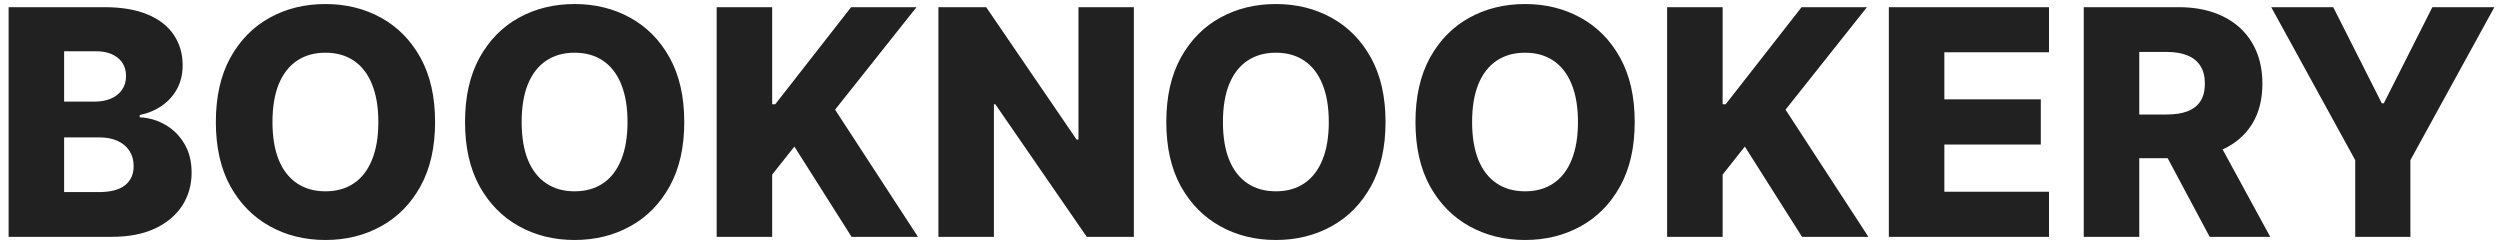 <svg width="285" height="28" viewBox="0 0 285 28" fill="none" xmlns="http://www.w3.org/2000/svg">
<path opacity="0.87" d="M0.982 27V0.818H11.899C13.859 0.818 15.5 1.095 16.821 1.649C18.151 2.203 19.148 2.979 19.812 3.976C20.486 4.973 20.822 6.128 20.822 7.44C20.822 8.438 20.614 9.328 20.196 10.112C19.778 10.888 19.203 11.531 18.47 12.043C17.737 12.554 16.889 12.912 15.926 13.117V13.372C16.983 13.423 17.959 13.709 18.854 14.229C19.757 14.749 20.482 15.473 21.027 16.402C21.572 17.322 21.845 18.413 21.845 19.675C21.845 21.081 21.487 22.338 20.771 23.446C20.055 24.546 19.02 25.415 17.665 26.054C16.31 26.685 14.665 27 12.73 27H0.982ZM7.31 21.899H11.222C12.594 21.899 13.604 21.639 14.251 21.119C14.908 20.599 15.236 19.875 15.236 18.946C15.236 18.273 15.078 17.693 14.763 17.207C14.447 16.713 14 16.334 13.421 16.07C12.841 15.797 12.146 15.661 11.337 15.661H7.31V21.899ZM7.31 11.582H10.812C11.503 11.582 12.117 11.467 12.653 11.237C13.19 11.007 13.608 10.675 13.906 10.24C14.213 9.805 14.367 9.281 14.367 8.668C14.367 7.79 14.055 7.099 13.433 6.597C12.811 6.094 11.972 5.842 10.915 5.842H7.31V11.582ZM49.599 13.909C49.599 16.79 49.045 19.232 47.938 21.234C46.83 23.237 45.33 24.759 43.438 25.798C41.554 26.838 39.44 27.358 37.097 27.358C34.744 27.358 32.626 26.834 30.743 25.785C28.859 24.737 27.364 23.216 26.256 21.222C25.156 19.219 24.607 16.781 24.607 13.909C24.607 11.028 25.156 8.587 26.256 6.584C27.364 4.581 28.859 3.06 30.743 2.02C32.626 0.98 34.744 0.46 37.097 0.46C39.44 0.46 41.554 0.98 43.438 2.02C45.33 3.06 46.83 4.581 47.938 6.584C49.045 8.587 49.599 11.028 49.599 13.909ZM43.131 13.909C43.131 12.204 42.888 10.764 42.402 9.588C41.925 8.412 41.234 7.521 40.331 6.916C39.436 6.311 38.358 6.009 37.097 6.009C35.844 6.009 34.766 6.311 33.862 6.916C32.959 7.521 32.264 8.412 31.778 9.588C31.301 10.764 31.062 12.204 31.062 13.909C31.062 15.614 31.301 17.054 31.778 18.23C32.264 19.406 32.959 20.297 33.862 20.902C34.766 21.507 35.844 21.81 37.097 21.81C38.358 21.81 39.436 21.507 40.331 20.902C41.234 20.297 41.925 19.406 42.402 18.23C42.888 17.054 43.131 15.614 43.131 13.909ZM78.006 13.909C78.006 16.79 77.452 19.232 76.344 21.234C75.236 23.237 73.736 24.759 71.844 25.798C69.96 26.838 67.847 27.358 65.503 27.358C63.151 27.358 61.033 26.834 59.149 25.785C57.266 24.737 55.77 23.216 54.662 21.222C53.562 19.219 53.013 16.781 53.013 13.909C53.013 11.028 53.562 8.587 54.662 6.584C55.77 4.581 57.266 3.06 59.149 2.02C61.033 0.98 63.151 0.46 65.503 0.46C67.847 0.46 69.96 0.98 71.844 2.02C73.736 3.06 75.236 4.581 76.344 6.584C77.452 8.587 78.006 11.028 78.006 13.909ZM71.537 13.909C71.537 12.204 71.294 10.764 70.808 9.588C70.331 8.412 69.641 7.521 68.737 6.916C67.842 6.311 66.764 6.009 65.503 6.009C64.25 6.009 63.172 6.311 62.269 6.916C61.365 7.521 60.67 8.412 60.185 9.588C59.707 10.764 59.469 12.204 59.469 13.909C59.469 15.614 59.707 17.054 60.185 18.23C60.67 19.406 61.365 20.297 62.269 20.902C63.172 21.507 64.25 21.81 65.503 21.81C66.764 21.81 67.842 21.507 68.737 20.902C69.641 20.297 70.331 19.406 70.808 18.23C71.294 17.054 71.537 15.614 71.537 13.909ZM81.7 27V0.818H88.028V11.889H88.374L97.028 0.818H104.482L95.2 12.503L104.648 27H97.079L90.56 16.709L88.028 19.905V27H81.7ZM129.26 0.818V27H123.891L113.472 11.889H113.306V27H106.978V0.818H112.424L122.728 15.903H122.945V0.818H129.26ZM157.951 13.909C157.951 16.79 157.397 19.232 156.289 21.234C155.181 23.237 153.681 24.759 151.789 25.798C149.906 26.838 147.792 27.358 145.448 27.358C143.096 27.358 140.978 26.834 139.094 25.785C137.211 24.737 135.715 23.216 134.607 21.222C133.508 19.219 132.958 16.781 132.958 13.909C132.958 11.028 133.508 8.587 134.607 6.584C135.715 4.581 137.211 3.06 139.094 2.02C140.978 0.98 143.096 0.46 145.448 0.46C147.792 0.46 149.906 0.98 151.789 2.02C153.681 3.06 155.181 4.581 156.289 6.584C157.397 8.587 157.951 11.028 157.951 13.909ZM151.482 13.909C151.482 12.204 151.239 10.764 150.754 9.588C150.276 8.412 149.586 7.521 148.683 6.916C147.788 6.311 146.71 6.009 145.448 6.009C144.195 6.009 143.117 6.311 142.214 6.916C141.31 7.521 140.616 8.412 140.13 9.588C139.653 10.764 139.414 12.204 139.414 13.909C139.414 15.614 139.653 17.054 140.13 18.23C140.616 19.406 141.31 20.297 142.214 20.902C143.117 21.507 144.195 21.81 145.448 21.81C146.71 21.81 147.788 21.507 148.683 20.902C149.586 20.297 150.276 19.406 150.754 18.23C151.239 17.054 151.482 15.614 151.482 13.909ZM186.357 13.909C186.357 16.79 185.803 19.232 184.695 21.234C183.587 23.237 182.087 24.759 180.195 25.798C178.312 26.838 176.198 27.358 173.854 27.358C171.502 27.358 169.384 26.834 167.501 25.785C165.617 24.737 164.121 23.216 163.013 21.222C161.914 19.219 161.364 16.781 161.364 13.909C161.364 11.028 161.914 8.587 163.013 6.584C164.121 4.581 165.617 3.06 167.501 2.02C169.384 0.98 171.502 0.46 173.854 0.46C176.198 0.46 178.312 0.98 180.195 2.02C182.087 3.06 183.587 4.581 184.695 6.584C185.803 8.587 186.357 11.028 186.357 13.909ZM179.888 13.909C179.888 12.204 179.646 10.764 179.16 9.588C178.683 8.412 177.992 7.521 177.089 6.916C176.194 6.311 175.116 6.009 173.854 6.009C172.602 6.009 171.523 6.311 170.62 6.916C169.717 7.521 169.022 8.412 168.536 9.588C168.059 10.764 167.82 12.204 167.82 13.909C167.82 15.614 168.059 17.054 168.536 18.23C169.022 19.406 169.717 20.297 170.62 20.902C171.523 21.507 172.602 21.81 173.854 21.81C175.116 21.81 176.194 21.507 177.089 20.902C177.992 20.297 178.683 19.406 179.16 18.23C179.646 17.054 179.888 15.614 179.888 13.909ZM190.052 27V0.818H196.38V11.889H196.725L205.38 0.818H212.833L203.552 12.503L212.999 27H205.431L198.911 16.709L196.38 19.905V27H190.052ZM215.329 27V0.818H233.585V5.957H221.657V11.327H232.652V16.479H221.657V21.861H233.585V27H215.329ZM237.548 27V0.818H248.363C250.324 0.818 252.015 1.172 253.439 1.879C254.87 2.578 255.974 3.584 256.75 4.896C257.525 6.2 257.913 7.747 257.913 9.537C257.913 11.352 257.517 12.895 256.724 14.165C255.931 15.426 254.806 16.389 253.349 17.054C251.892 17.71 250.166 18.038 248.172 18.038H241.332V13.053H246.995C247.95 13.053 248.747 12.929 249.386 12.682C250.034 12.426 250.524 12.043 250.856 11.531C251.189 11.011 251.355 10.347 251.355 9.537C251.355 8.727 251.189 8.058 250.856 7.53C250.524 6.993 250.034 6.592 249.386 6.328C248.738 6.055 247.941 5.919 246.995 5.919H243.876V27H237.548ZM252.288 15.034L258.808 27H251.904L245.512 15.034H252.288ZM258.92 0.818H265.989L271.525 11.774H271.755L277.29 0.818H284.36L274.785 18.256V27H268.495V18.256L258.92 0.818Z" fill="black"/>
</svg>
